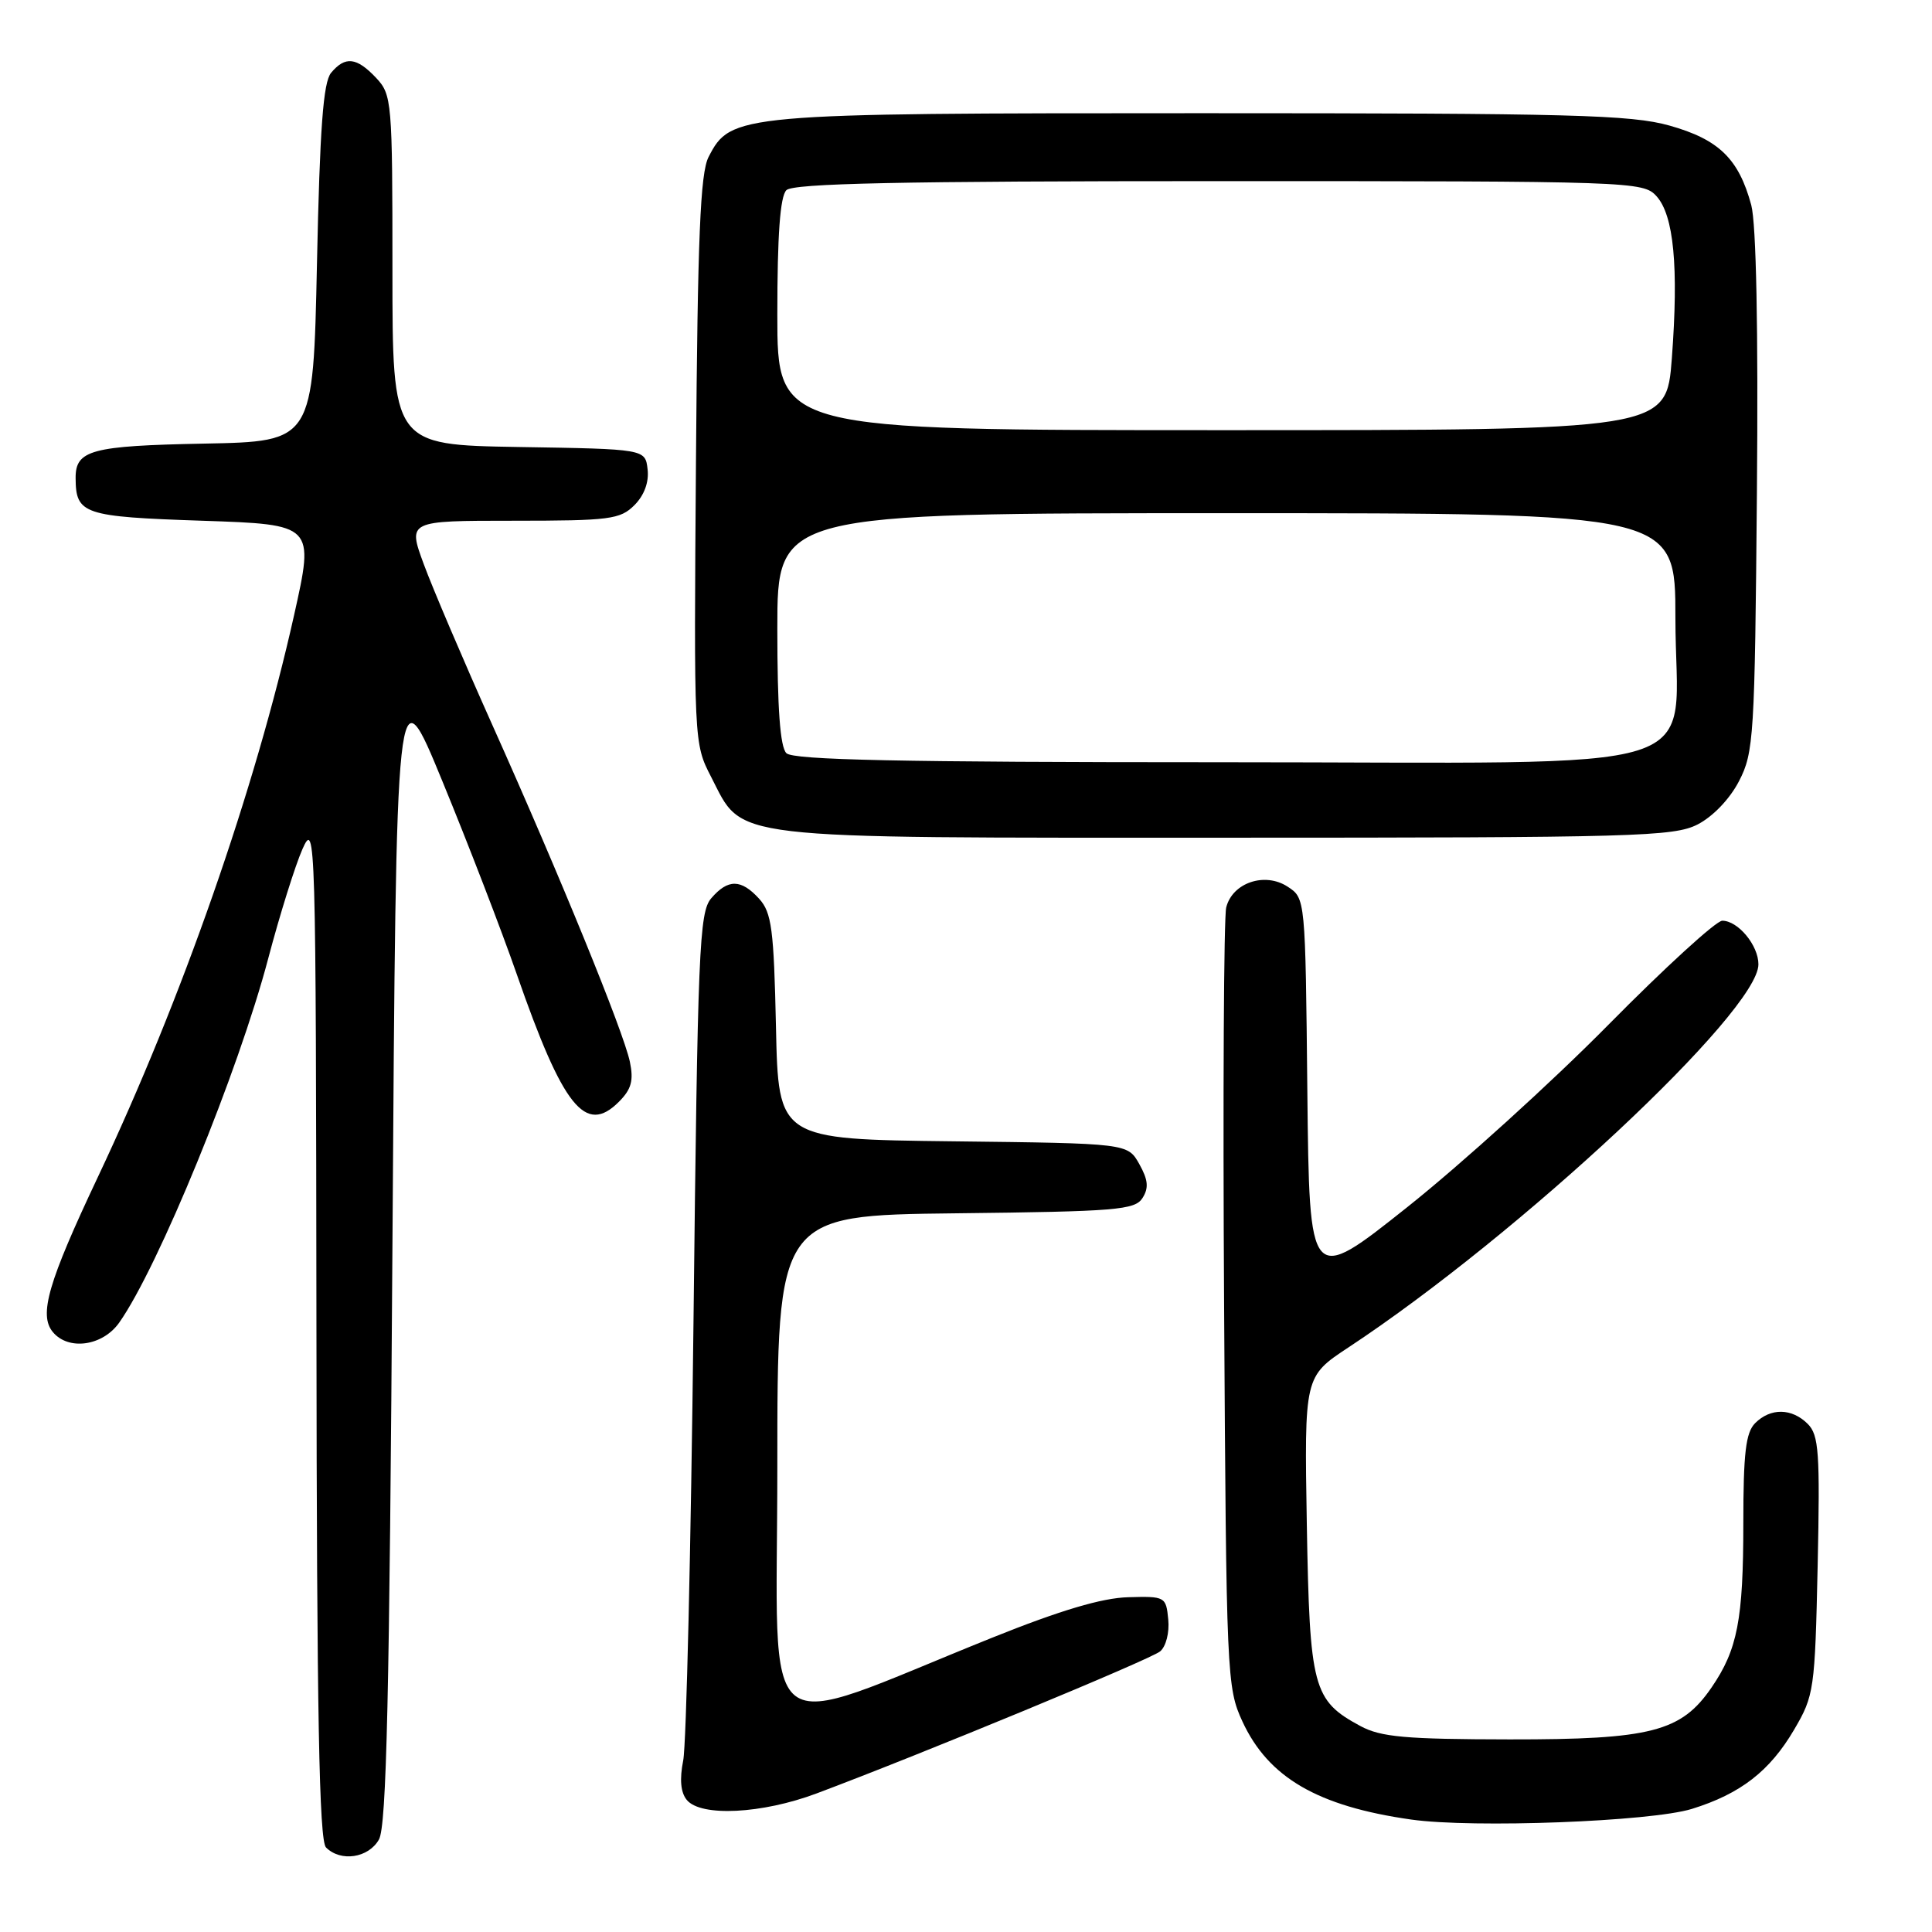 <?xml version="1.0" encoding="UTF-8" standalone="no"?>
<!DOCTYPE svg PUBLIC "-//W3C//DTD SVG 1.1//EN" "http://www.w3.org/Graphics/SVG/1.1/DTD/svg11.dtd" >
<svg xmlns="http://www.w3.org/2000/svg" xmlns:xlink="http://www.w3.org/1999/xlink" version="1.1" viewBox="0 0 256 256">
 <g >
 <path fill="currentColor"
d=" M 50.21 243.75 C 51.22 241.99 51.61 224.75 52.00 165.07 C 52.50 88.63 52.50 88.63 58.64 103.57 C 62.02 111.78 66.44 123.25 68.46 129.05 C 74.61 146.73 77.57 150.43 82.00 146.00 C 83.67 144.33 83.98 143.18 83.46 140.68 C 82.60 136.64 74.19 116.03 65.21 96.00 C 61.39 87.47 57.31 77.91 56.15 74.75 C 54.03 69.00 54.03 69.00 68.01 69.00 C 80.80 69.00 82.18 68.82 84.06 66.94 C 85.36 65.64 86.01 63.89 85.81 62.19 C 85.50 59.50 85.50 59.50 68.75 59.23 C 52.00 58.95 52.00 58.95 52.00 35.79 C 52.00 13.39 51.93 12.55 49.83 10.31 C 47.25 7.58 45.74 7.41 43.87 9.65 C 42.83 10.91 42.38 16.96 42.00 34.90 C 41.50 58.50 41.50 58.50 27.07 58.78 C 12.07 59.07 9.99 59.63 10.02 63.37 C 10.05 68.14 11.05 68.47 26.79 69.00 C 41.65 69.50 41.65 69.50 38.97 81.50 C 33.78 104.70 24.11 132.40 12.95 156.00 C 6.37 169.93 5.12 174.23 7.00 176.50 C 9.07 179.00 13.61 178.36 15.80 175.25 C 21.00 167.87 31.61 141.93 35.55 126.97 C 37.07 121.21 39.11 114.70 40.08 112.50 C 41.81 108.62 41.86 110.47 41.93 176.05 C 41.98 227.18 42.29 243.89 43.20 244.80 C 45.15 246.75 48.82 246.20 50.21 243.75 Z  M 224.18 239.69 C 230.63 237.69 234.51 234.68 237.73 229.19 C 240.38 224.68 240.49 223.93 240.85 207.44 C 241.17 192.46 241.01 190.16 239.54 188.68 C 237.43 186.57 234.61 186.53 232.57 188.57 C 231.32 189.82 231.00 192.54 231.00 201.83 C 231.00 214.59 230.23 218.59 226.79 223.60 C 222.77 229.47 218.76 230.50 200.03 230.48 C 186.22 230.46 182.97 230.17 180.26 228.71 C 173.96 225.31 173.54 223.70 173.16 202.00 C 172.83 182.40 172.83 182.40 178.66 178.55 C 201.42 163.53 233.00 134.02 233.00 127.78 C 233.00 125.26 230.30 122.00 228.21 122.00 C 227.40 122.00 220.60 128.21 213.12 135.79 C 205.63 143.38 193.65 154.24 186.50 159.93 C 173.50 170.27 173.50 170.27 173.23 144.64 C 172.97 119.02 172.97 119.02 170.62 117.49 C 167.60 115.51 163.30 116.96 162.48 120.24 C 162.16 121.51 162.03 145.26 162.20 173.02 C 162.49 222.10 162.56 223.63 164.63 228.11 C 168.07 235.54 174.60 239.34 186.99 241.10 C 195.21 242.26 218.74 241.37 224.18 239.69 Z  M 108.20 237.64 C 122.16 232.41 152.42 219.89 153.72 218.82 C 154.50 218.17 154.97 216.33 154.80 214.59 C 154.51 211.57 154.39 211.50 149.50 211.64 C 146.03 211.73 140.51 213.37 131.50 216.99 C 99.78 229.73 103.00 232.27 103.00 194.49 C 103.00 161.04 103.00 161.04 126.64 160.77 C 147.94 160.53 150.39 160.33 151.39 158.74 C 152.24 157.40 152.13 156.33 150.96 154.24 C 149.42 151.50 149.42 151.50 126.28 151.23 C 103.14 150.96 103.14 150.96 102.82 136.08 C 102.54 123.13 102.25 120.93 100.60 119.10 C 98.20 116.46 96.46 116.44 94.24 119.03 C 92.65 120.89 92.45 125.74 91.89 175.28 C 91.55 205.10 90.94 231.19 90.53 233.26 C 90.03 235.78 90.19 237.52 91.01 238.51 C 92.88 240.76 100.98 240.35 108.20 237.64 Z  M 224.93 109.25 C 226.96 108.21 229.21 105.87 230.43 103.50 C 232.39 99.72 232.52 97.60 232.80 65.29 C 232.99 43.53 232.71 29.65 232.05 27.17 C 230.39 21.04 227.76 18.48 221.22 16.64 C 216.11 15.21 208.26 15.00 159.20 15.00 C 97.68 15.00 96.83 15.08 93.89 20.80 C 92.79 22.93 92.44 31.44 92.22 61.00 C 91.94 98.36 91.94 98.52 94.22 102.93 C 98.57 111.37 95.44 111.00 162.48 111.00 C 216.69 111.00 221.78 110.85 224.93 109.25 Z  M 104.20 99.80 C 103.37 98.97 103.00 93.87 103.00 83.30 C 103.00 68.00 103.00 68.00 162.50 68.00 C 222.00 68.00 222.00 68.00 222.00 81.87 C 222.00 103.17 228.85 101.00 161.63 101.00 C 119.23 101.00 105.10 100.70 104.20 99.80 Z  M 103.00 41.70 C 103.00 31.13 103.37 26.03 104.20 25.20 C 105.10 24.30 119.21 24.00 161.55 24.00 C 216.32 24.00 217.73 24.05 219.49 25.99 C 221.79 28.53 222.44 35.34 221.53 47.45 C 220.81 57.00 220.81 57.00 161.91 57.00 C 103.00 57.00 103.00 57.00 103.00 41.70 Z "/>
</g>
</svg>
